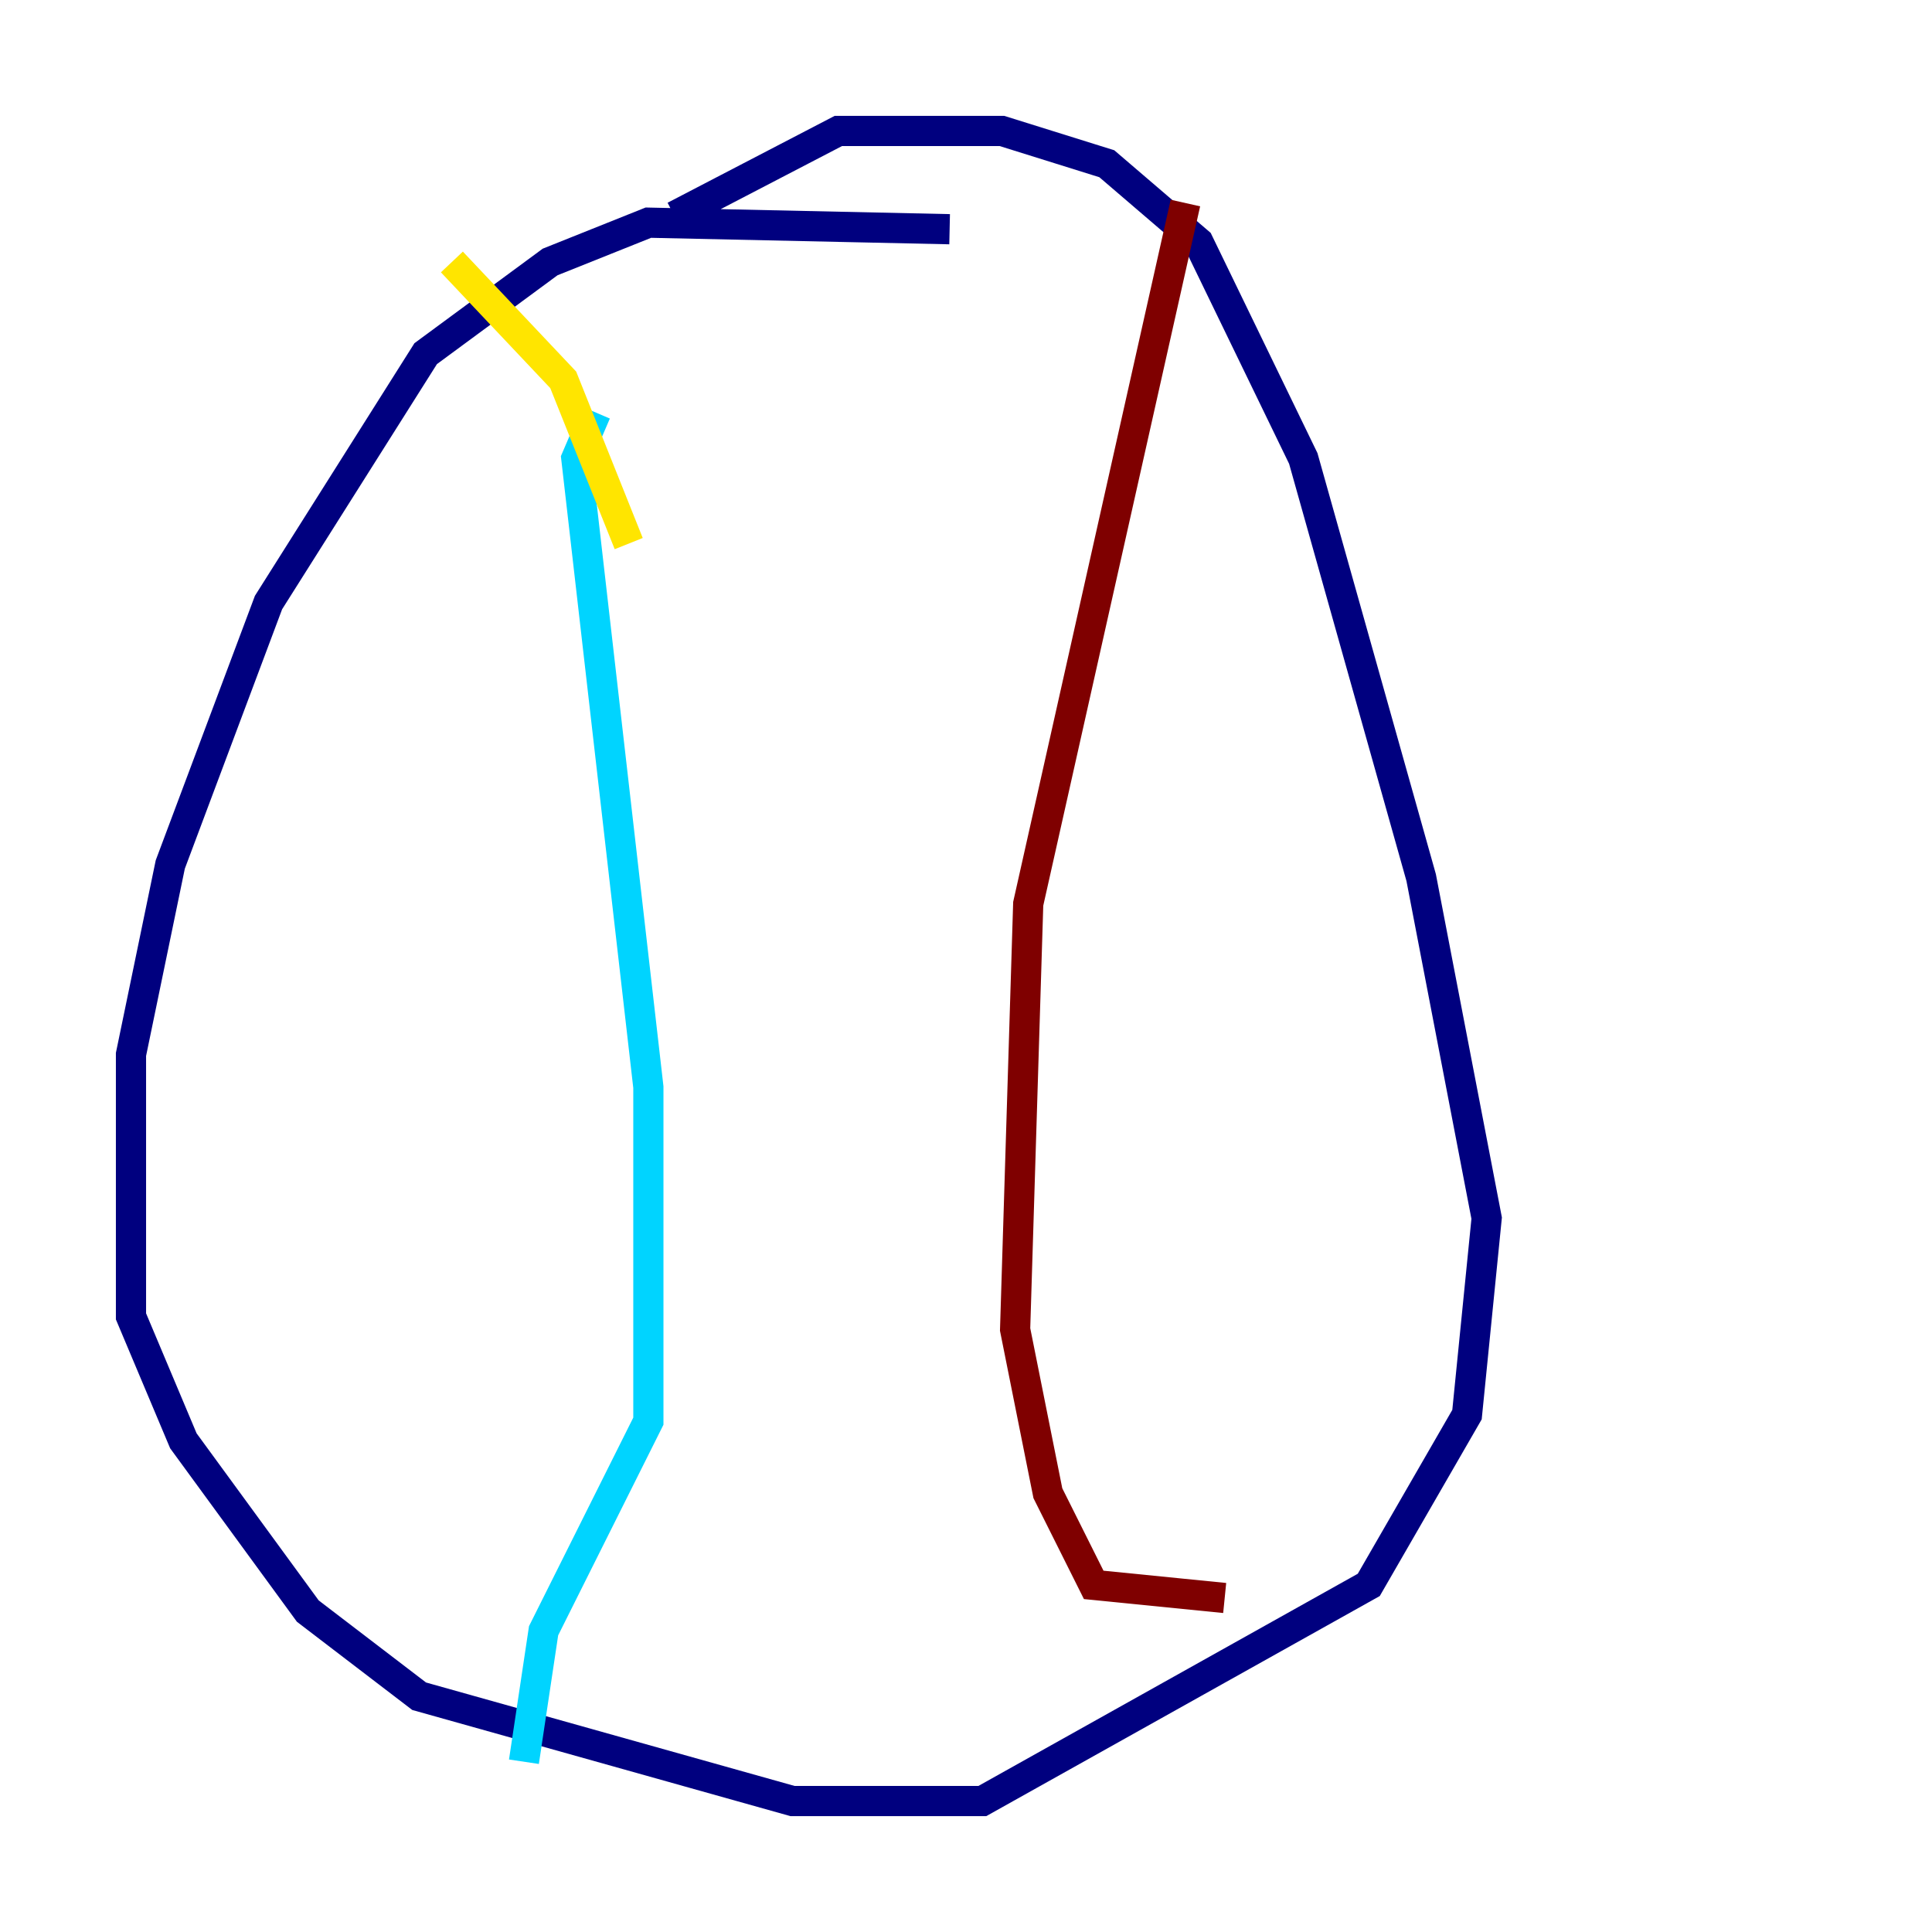 <?xml version="1.0" encoding="utf-8" ?>
<svg baseProfile="tiny" height="128" version="1.2" viewBox="0,0,128,128" width="128" xmlns="http://www.w3.org/2000/svg" xmlns:ev="http://www.w3.org/2001/xml-events" xmlns:xlink="http://www.w3.org/1999/xlink"><defs /><polyline fill="none" points="62.915,15.186 42.956,14.752 36.447,17.356 28.203,23.43 17.79,39.919 11.281,57.275 8.678,69.858 8.678,87.214 12.149,95.458 20.393,106.739 27.77,112.38 52.502,119.322 65.085,119.322 90.685,105.003 97.193,93.722 98.495,80.705 94.156,58.142 86.346,30.373 79.403,16.054 73.329,10.848 66.386,8.678 55.539,8.678 44.691,14.319" stroke="#00007f" stroke-width="2" /><polyline fill="none" points="39.485,27.336 38.183,30.373 42.956,72.027 42.956,94.156 36.014,108.041 34.712,116.719" stroke="#00d4ff" stroke-width="2" /><polyline fill="none" points="41.654,36.014 37.315,25.166 29.939,17.356" stroke="#ffe500" stroke-width="2" /><polyline fill="none" points="78.536,13.451 68.122,59.878 67.254,88.081 69.424,98.929 72.461,105.003 81.139,105.871" stroke="#7f0000" stroke-width="2" /></svg>